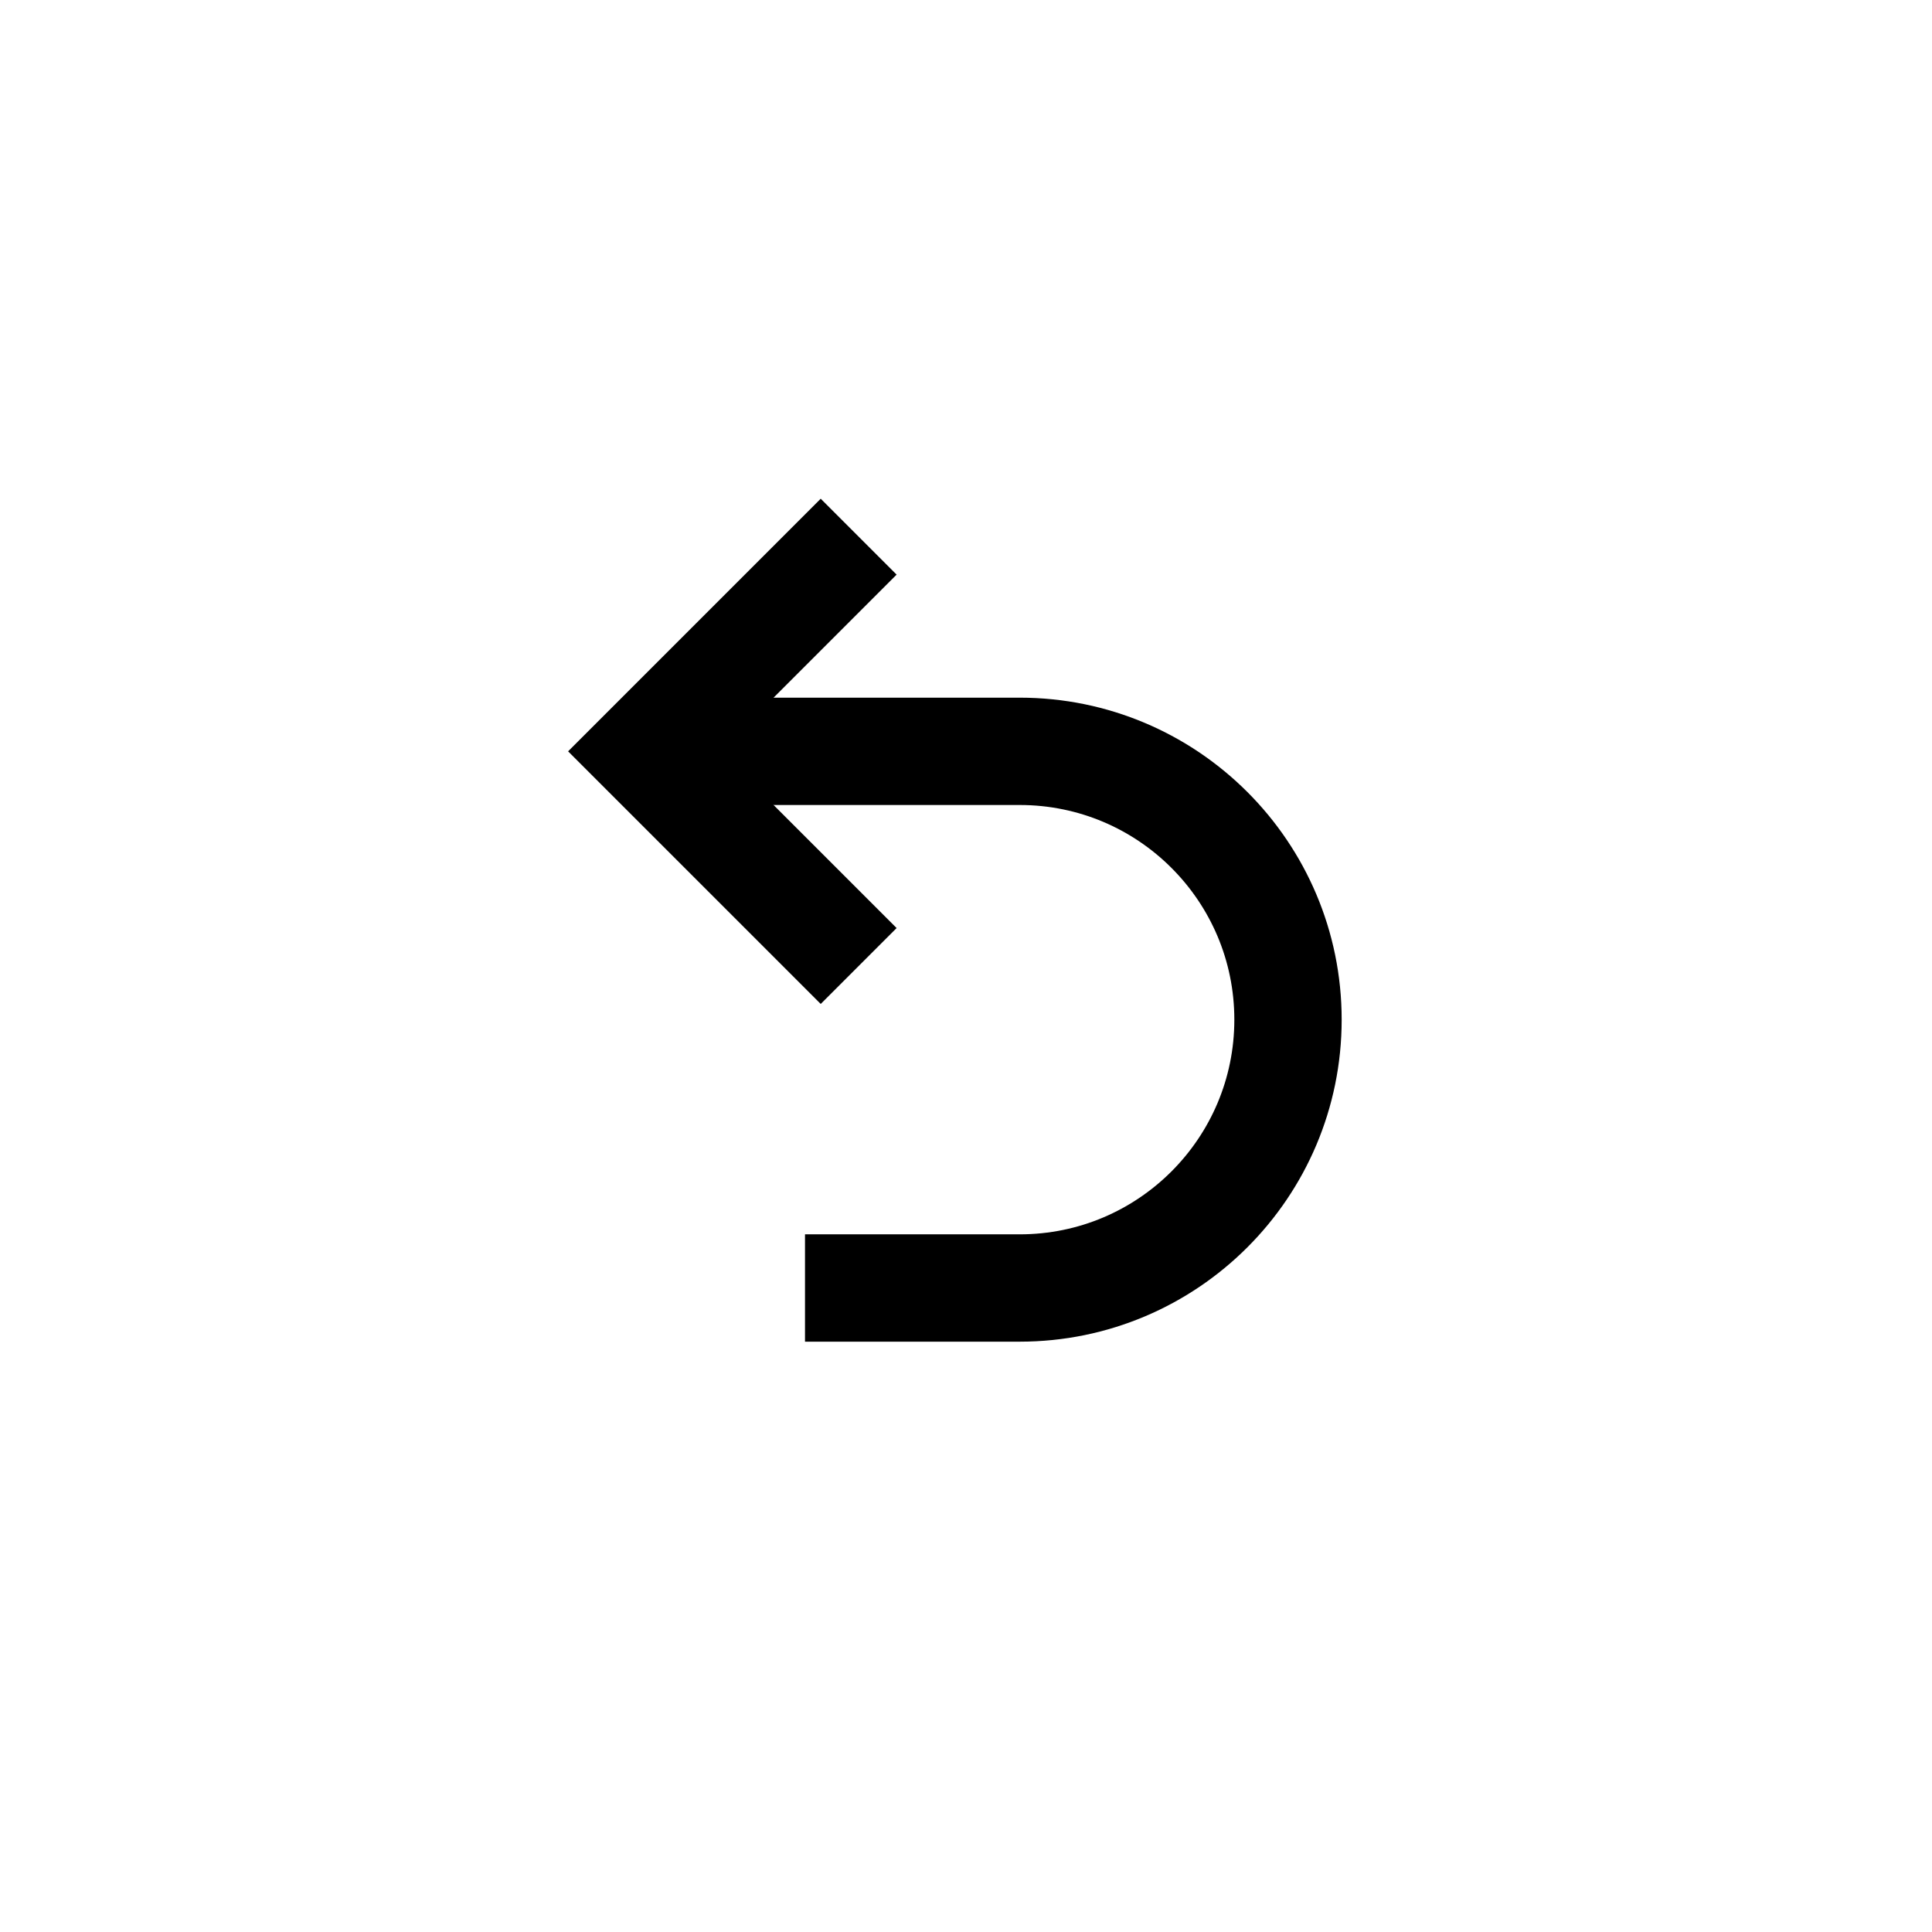 <svg width="36" height="36" viewBox="0 0 36 36" fill="none" xmlns="http://www.w3.org/2000/svg">
<path d="M15 24H19C21.761 24 24 21.761 24 19V19C24 16.239 21.761 14 19 14H13" stroke="currentColor" stroke-width="2"/>
<path d="M16 10L12 14L16 18" stroke="currentColor" stroke-width="2"/>
</svg>
